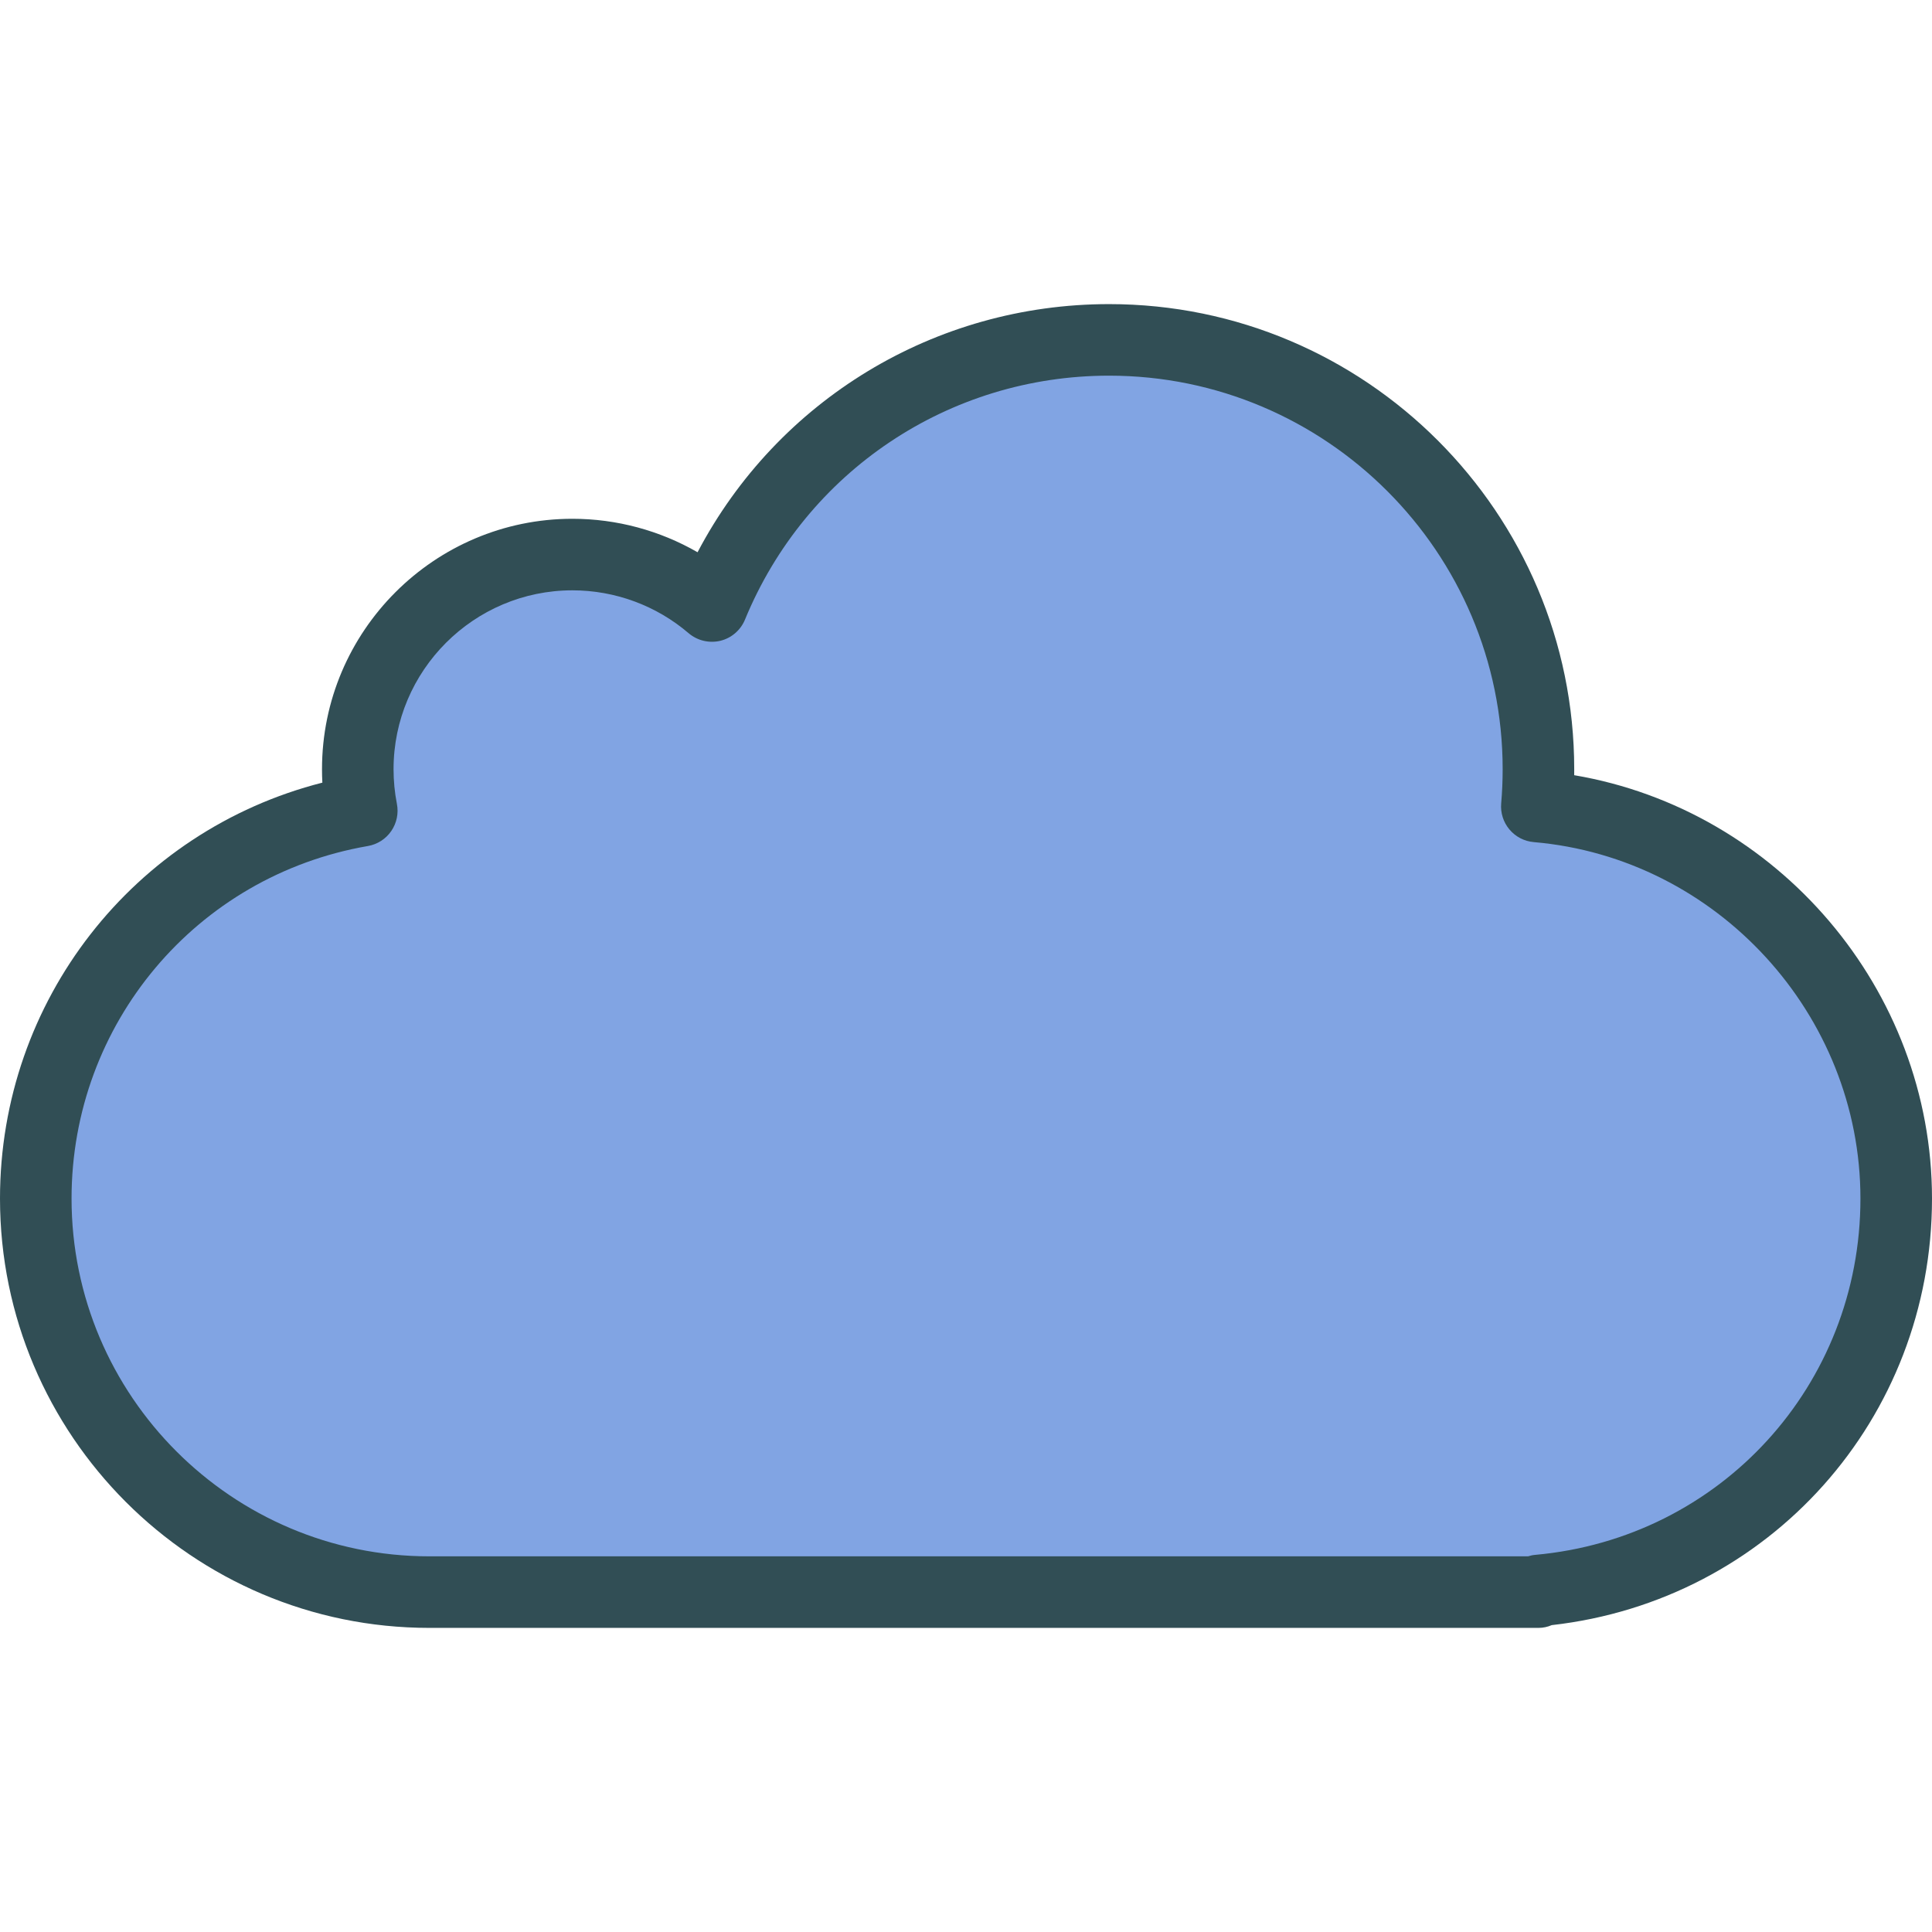 <svg xmlns="http://www.w3.org/2000/svg" xmlns:xlink="http://www.w3.org/1999/xlink" id="Layer_1" x="0" y="0" version="1.1" viewBox="0 0 512 512" style="enable-background:new 0 0 512 512" xml:space="preserve"><path style="fill:#314e55" d="M417.176,205.435c0.009-0.528,0.009-1.056,0.009-1.583c0-67.963-55.296-123.259-123.259-123.259	c-46.231,0-87.87,25.454-109.065,65.759c-10.019-5.769-21.454-8.87-33.157-8.87c-36.593,0-66.37,29.778-66.37,66.37	c0,1.185,0.028,2.37,0.093,3.556C35.417,220.157,0,265.157,0,317.63c0,62.741,51.037,113.778,113.778,113.778h293.926	c1.241,0,2.435-0.259,3.519-0.731C468.861,424.157,512,376.018,512,317.63C512,262.158,471.028,214.555,417.176,205.435z"/><path style="fill:#81a4e3" d="M406.852,412.055c-0.657,0.055-1.287,0.194-1.898,0.389H113.778	c-52.278,0-94.815-42.537-94.815-94.815c0-46.259,33.028-85.556,78.537-93.426c2.509-0.435,4.741-1.861,6.185-3.963	c1.445-2.102,1.991-4.695,1.5-7.195c-0.593-3.027-0.889-6.12-0.889-9.194c0-26.139,21.269-47.407,47.407-47.407	c11.296,0,22.231,4.037,30.787,11.361c2.315,1.963,5.407,2.713,8.389,2.019c2.954-0.713,5.389-2.806,6.546-5.611	c16.157-39.278,54.037-64.658,96.5-64.658c57.509,0,104.296,46.787,104.296,104.296c0,3.046-0.13,6.065-0.389,9.037	c-0.222,2.509,0.565,5,2.185,6.926c1.62,1.935,3.935,3.139,6.445,3.352c48.546,4.176,86.574,45.676,86.574,94.463	C493.037,367.037,455.982,407.63,406.852,412.055z"/></svg>